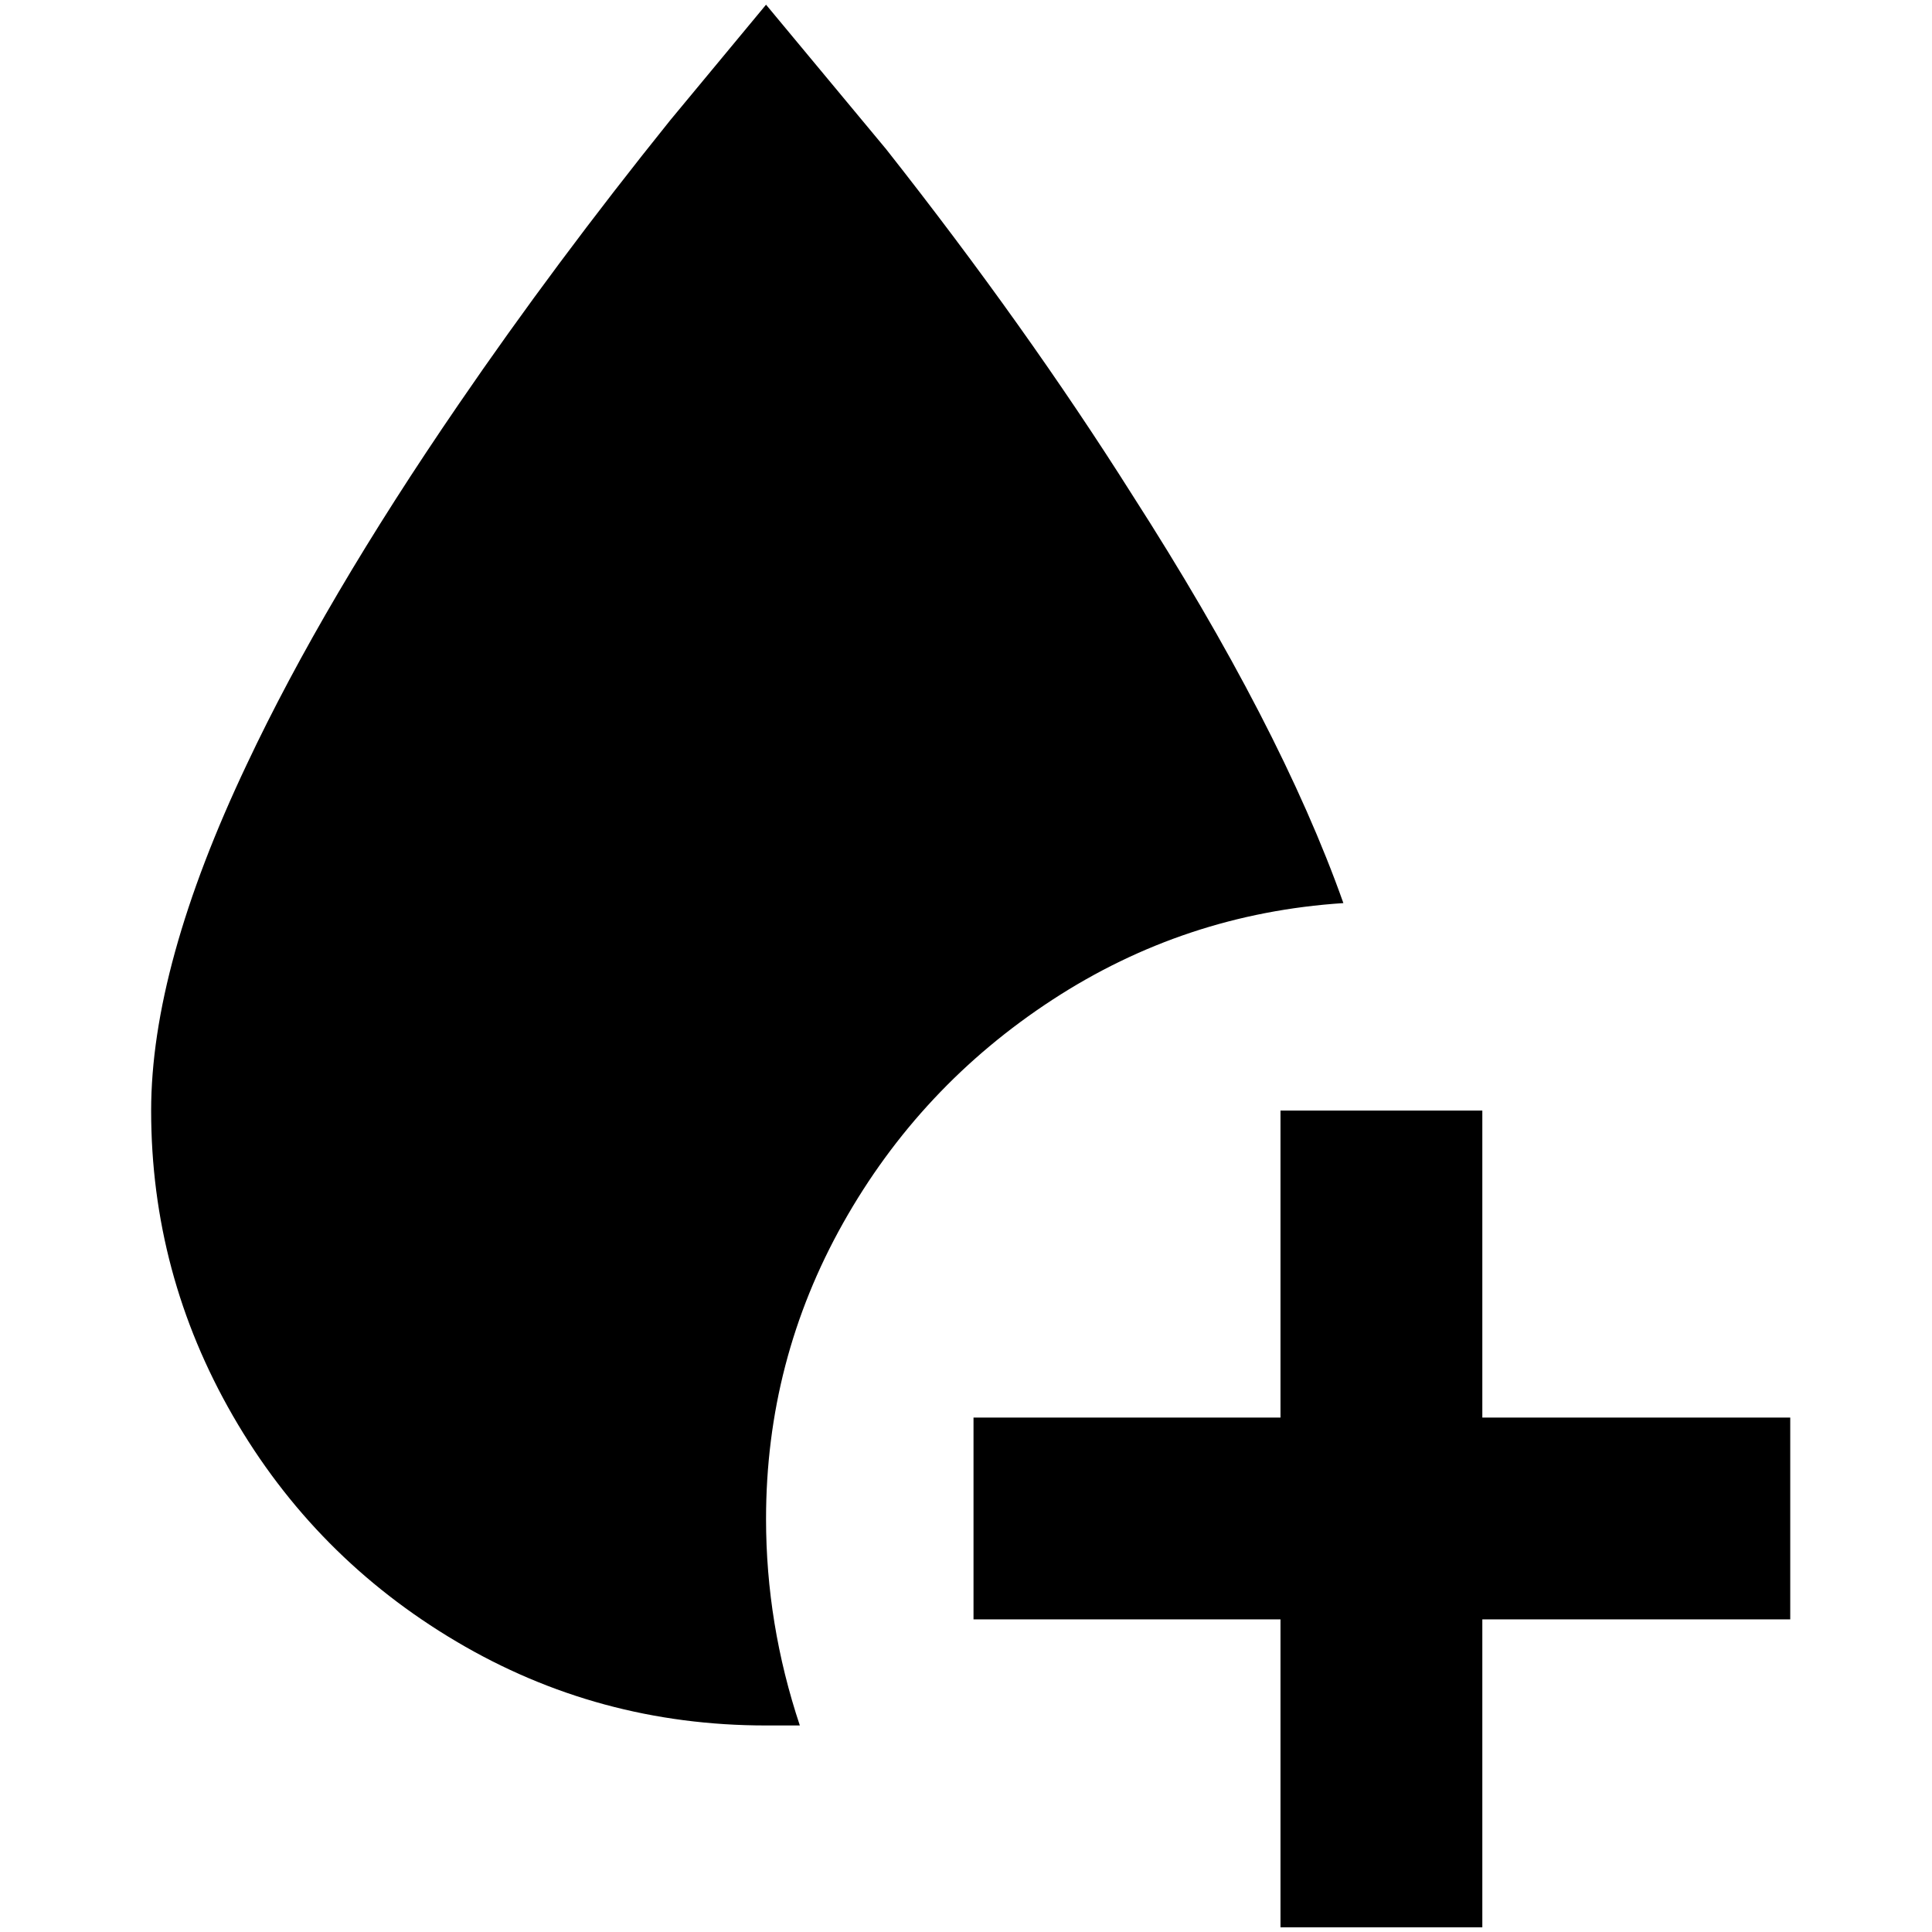 <?xml version="1.0" standalone="no"?>
<!DOCTYPE svg PUBLIC "-//W3C//DTD SVG 1.1//EN" "http://www.w3.org/Graphics/SVG/1.1/DTD/svg11.dtd" >
<svg xmlns="http://www.w3.org/2000/svg" xmlns:xlink="http://www.w3.org/1999/xlink" version="1.1" width="2048" height="2048" viewBox="-10 0 2058 2048">
   <path fill="currentColor"
d="M806 1613q0 112 36 220h-36q-179 0 -330 -89.5t-238 -240.5t-87 -325q0 -154 102 -369q82 -174 226 -384q102 -149 225 -302l102 -123l128 154q149 189 262 368q158 246 225 435q-169 11 -310 103t-223 238t-82 315zM1569 1505v-327h-215v327h-327v215h327v328h215v-328
h328v-215h-328z" />
</svg>
